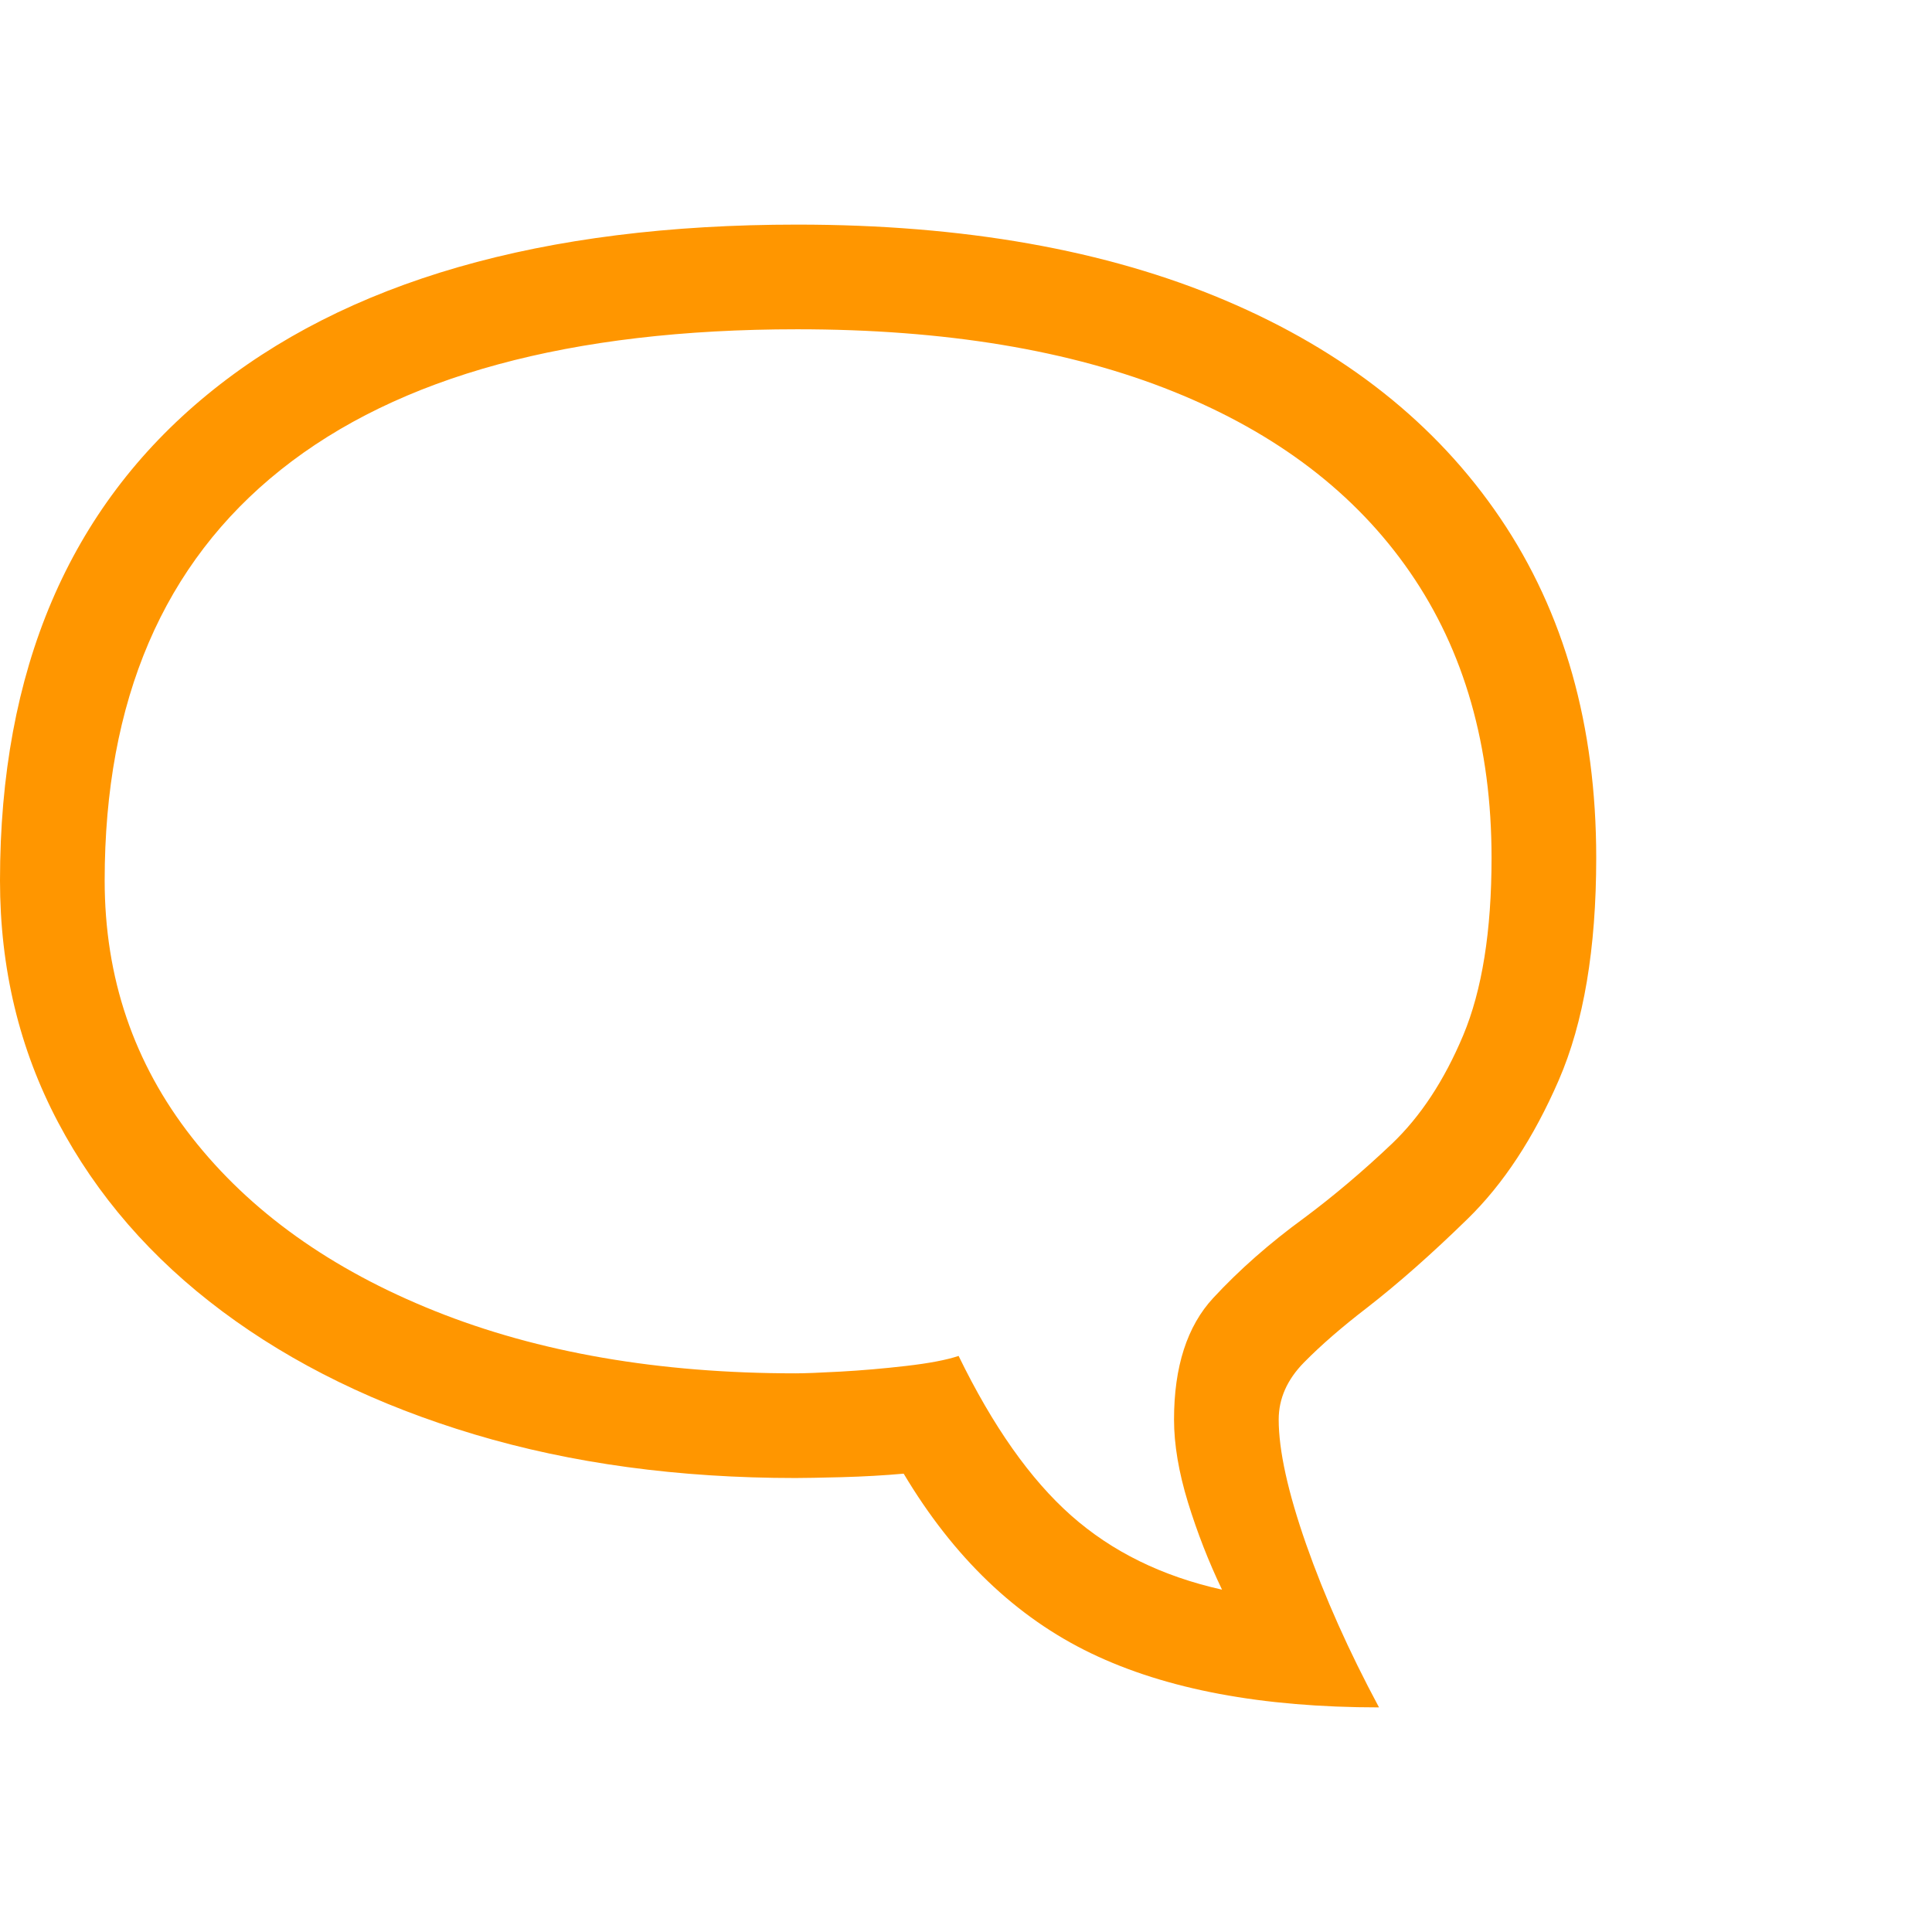 <svg version="1.1" xmlns="http://www.w3.org/2000/svg" style="fill:rgba(0,0,0,1.0)" width="256" height="256" viewBox="0 0 34.609 26.562"><path fill="rgb(255, 150, 0)" d="M24.703 26.562 C22.609 26.562 20.891 26.24 19.547 25.594 C18.203 24.948 17.083 23.875 16.188 22.375 C15.844 22.406 15.474 22.427 15.078 22.438 C14.682 22.448 14.406 22.453 14.25 22.453 C12.156 22.453 10.24 22.193 8.5 21.672 C6.76 21.151 5.255 20.417 3.984 19.469 C2.714 18.521 1.732 17.391 1.039 16.078 C0.346 14.766 0 13.323 0 11.75 C0 7.979 1.237 5.078 3.711 3.047 C6.185 1.016 9.708 -0 14.281 -0 C17.26 -0 19.818 0.453 21.953 1.359 C24.089 2.266 25.729 3.565 26.875 5.258 C28.021 6.951 28.594 8.979 28.594 11.344 C28.594 12.969 28.37 14.297 27.922 15.328 C27.474 16.359 26.93 17.187 26.289 17.812 C25.648 18.438 25.047 18.969 24.484 19.406 C24.036 19.75 23.661 20.076 23.359 20.383 C23.057 20.69 22.906 21.031 22.906 21.406 C22.906 21.958 23.07 22.703 23.398 23.641 C23.727 24.578 24.161 25.552 24.703 26.562 Z M21.891 24.453 C21.651 23.953 21.448 23.432 21.281 22.891 C21.115 22.349 21.031 21.854 21.031 21.406 C21.031 20.458 21.266 19.732 21.734 19.227 C22.203 18.721 22.745 18.245 23.359 17.797 C23.891 17.401 24.414 16.958 24.93 16.469 C25.445 15.979 25.872 15.331 26.211 14.523 C26.549 13.716 26.719 12.656 26.719 11.344 C26.719 9.344 26.232 7.638 25.258 6.227 C24.284 4.815 22.872 3.737 21.023 2.992 C19.174 2.247 16.927 1.875 14.281 1.875 C10.219 1.875 7.135 2.714 5.031 4.391 C2.927 6.068 1.875 8.521 1.875 11.75 C1.875 13.49 2.396 15.023 3.438 16.352 C4.479 17.68 5.93 18.716 7.789 19.461 C9.648 20.206 11.802 20.578 14.25 20.578 C14.406 20.578 14.674 20.568 15.055 20.547 C15.435 20.526 15.828 20.492 16.234 20.445 C16.641 20.398 16.953 20.339 17.172 20.266 C17.786 21.526 18.458 22.479 19.188 23.125 C19.917 23.771 20.818 24.214 21.891 24.453 Z M34.609 24.219" /></svg>